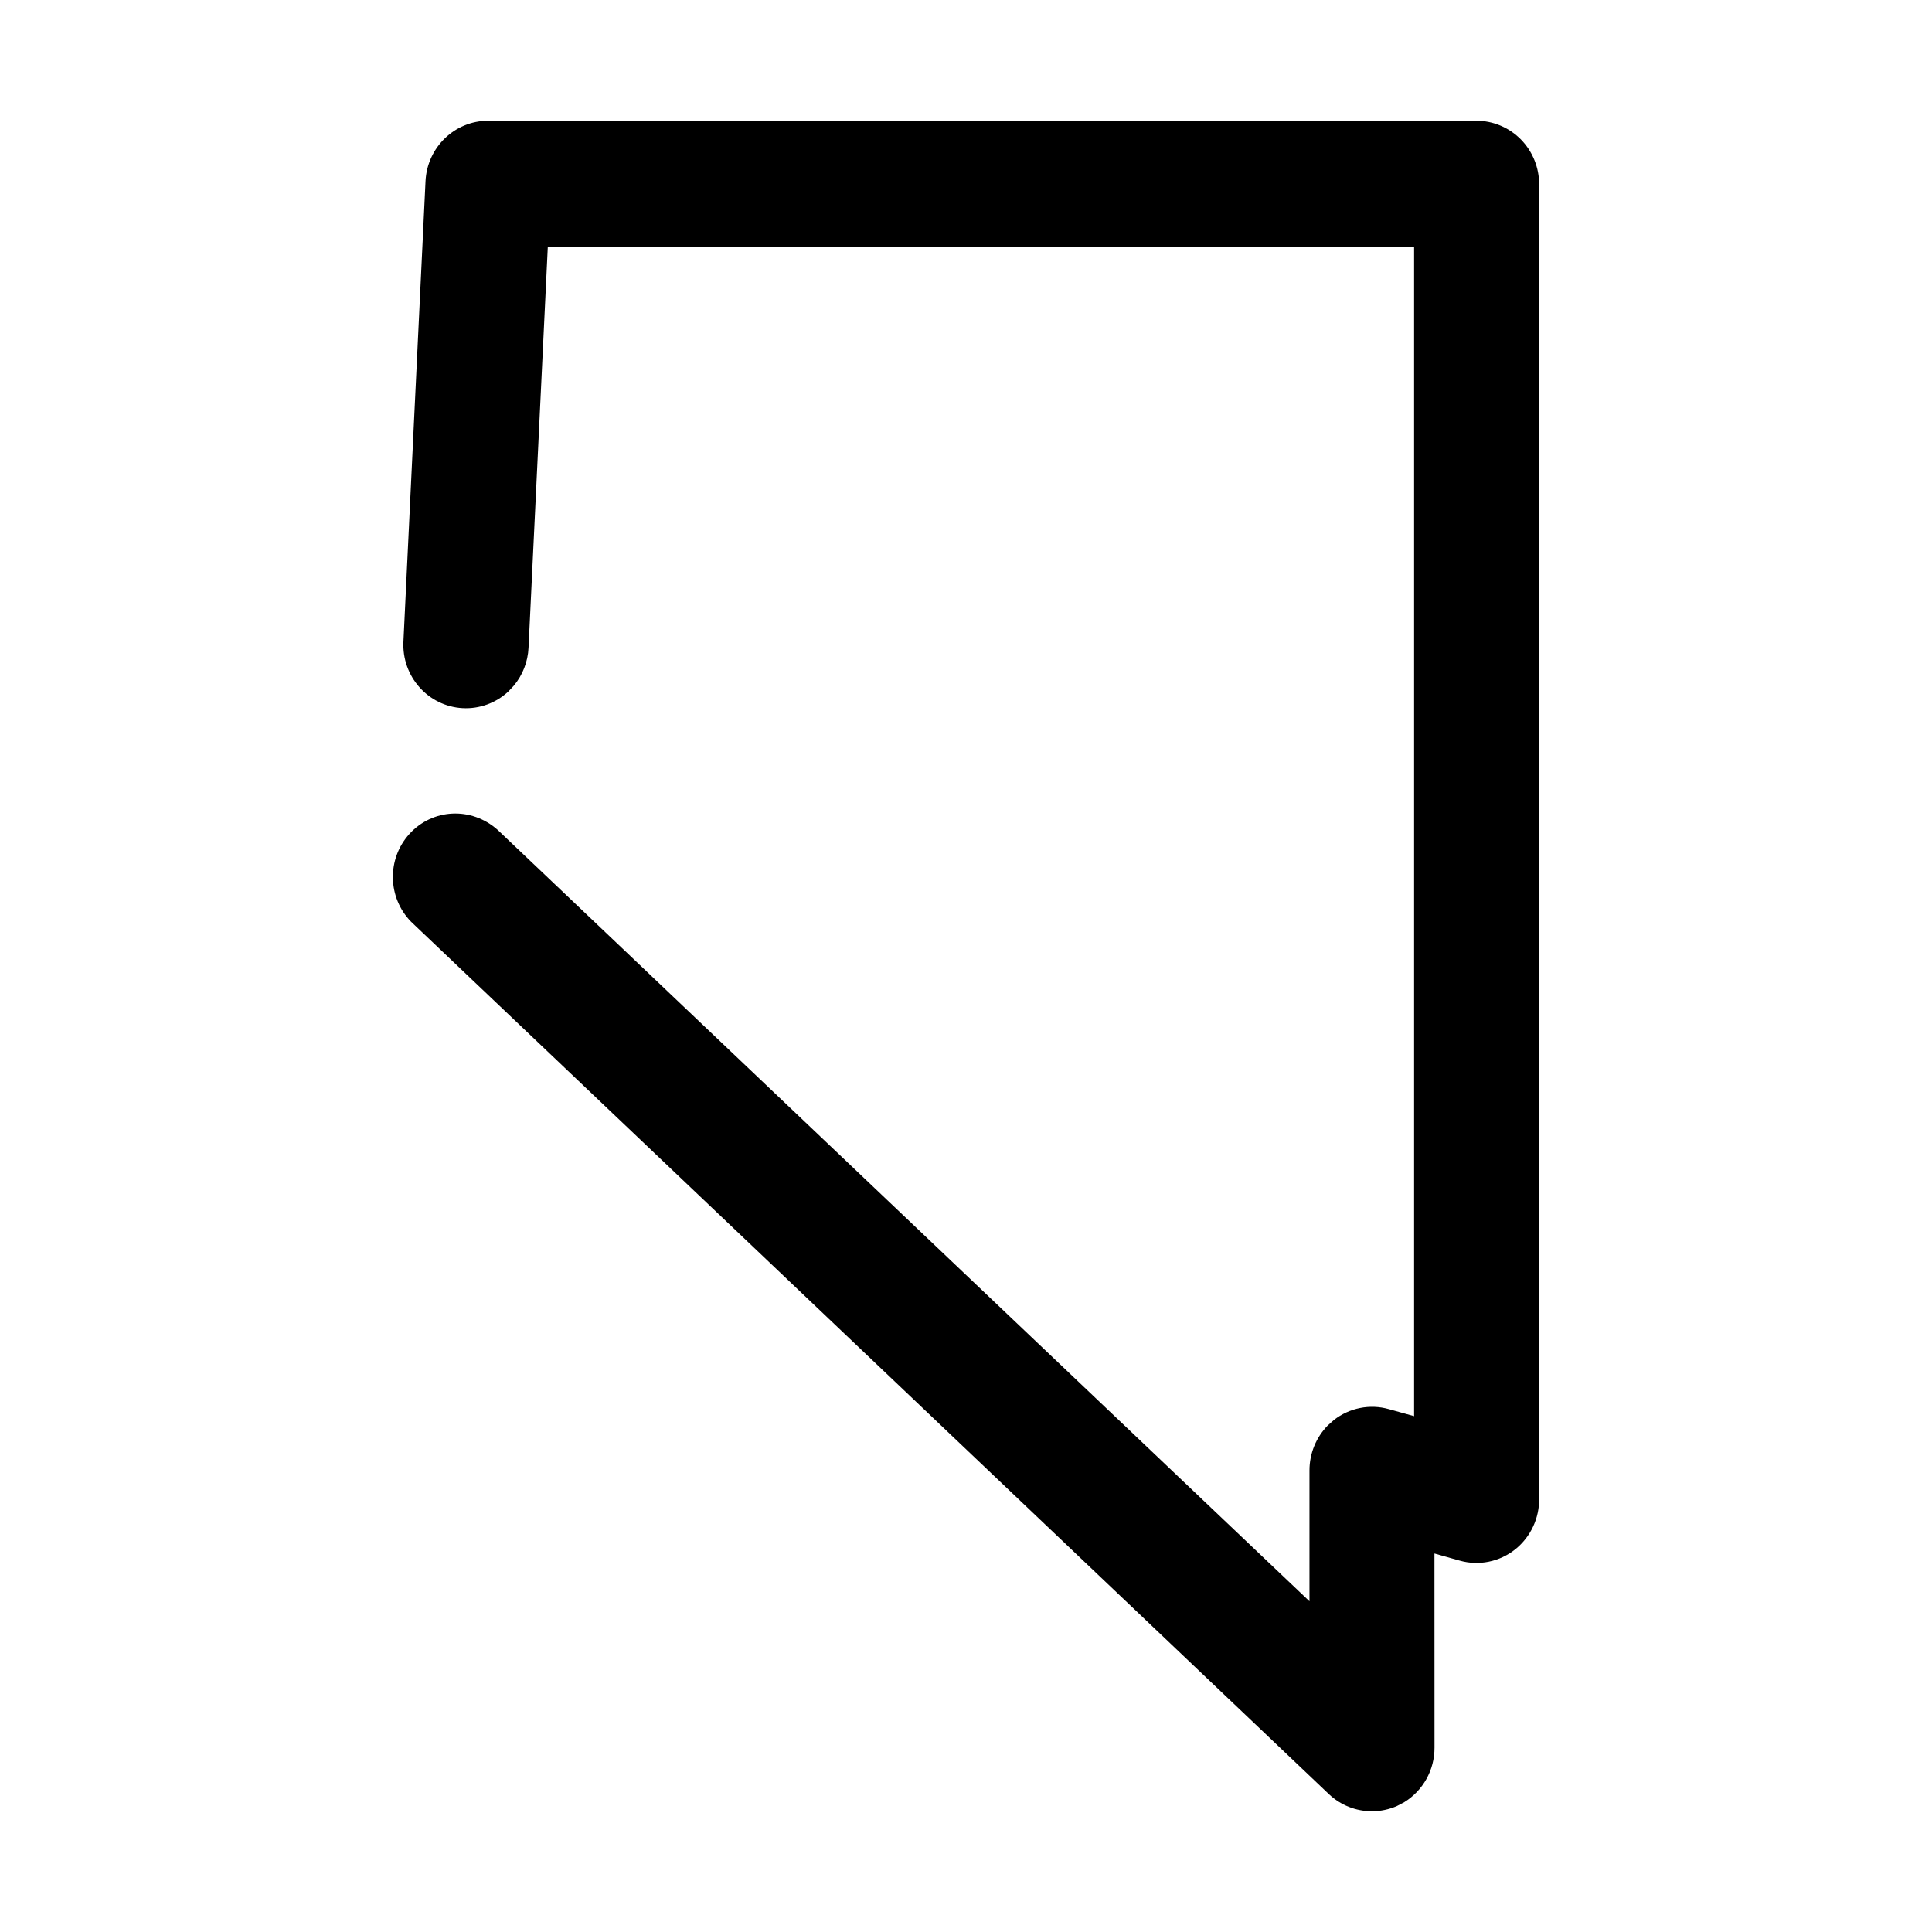<?xml version="1.0" encoding="UTF-8"?>
<svg width="32px" height="32px" viewBox="0 0 32 32" version="1.1" xmlns="http://www.w3.org/2000/svg" xmlns:xlink="http://www.w3.org/1999/xlink">
    <title>state-nv</title>
    <g id="state-nv" stroke="none" stroke-width="1" fill="none" fill-rule="evenodd">
        <path d="M24.455,2 L8.085,2 C7.53,2 7.075,2.442 7.048,3 L6.682,10.626 C6.653,11.201 7.088,11.697 7.662,11.729 C7.941,11.744 8.213,11.645 8.418,11.455 L8.512,11.355 C8.658,11.179 8.743,10.96 8.754,10.729 L9.073,4.095 L23.422,4.095 L23.422,23.456 L23.004,23.34 C22.69,23.251 22.352,23.318 22.093,23.52 L21.99,23.612 C21.798,23.809 21.689,24.075 21.689,24.354 L21.689,26.522 L8.242,13.745 C7.806,13.357 7.162,13.392 6.78,13.814 C6.405,14.228 6.418,14.869 6.81,15.268 L22.011,29.717 C22.206,29.901 22.462,30.002 22.729,30 C22.865,30 23.006,29.971 23.137,29.914 L23.259,29.85 C23.57,29.658 23.761,29.317 23.76,28.947 L23.759,25.731 L24.178,25.849 C24.495,25.938 24.837,25.869 25.097,25.662 C25.353,25.457 25.499,25.143 25.493,24.814 L25.493,3.052 C25.493,2.775 25.385,2.509 25.193,2.312 C24.998,2.113 24.733,2 24.455,2 Z" id="Path" fill="#000000" fill-rule="nonzero"></path>
    </g>
</svg>